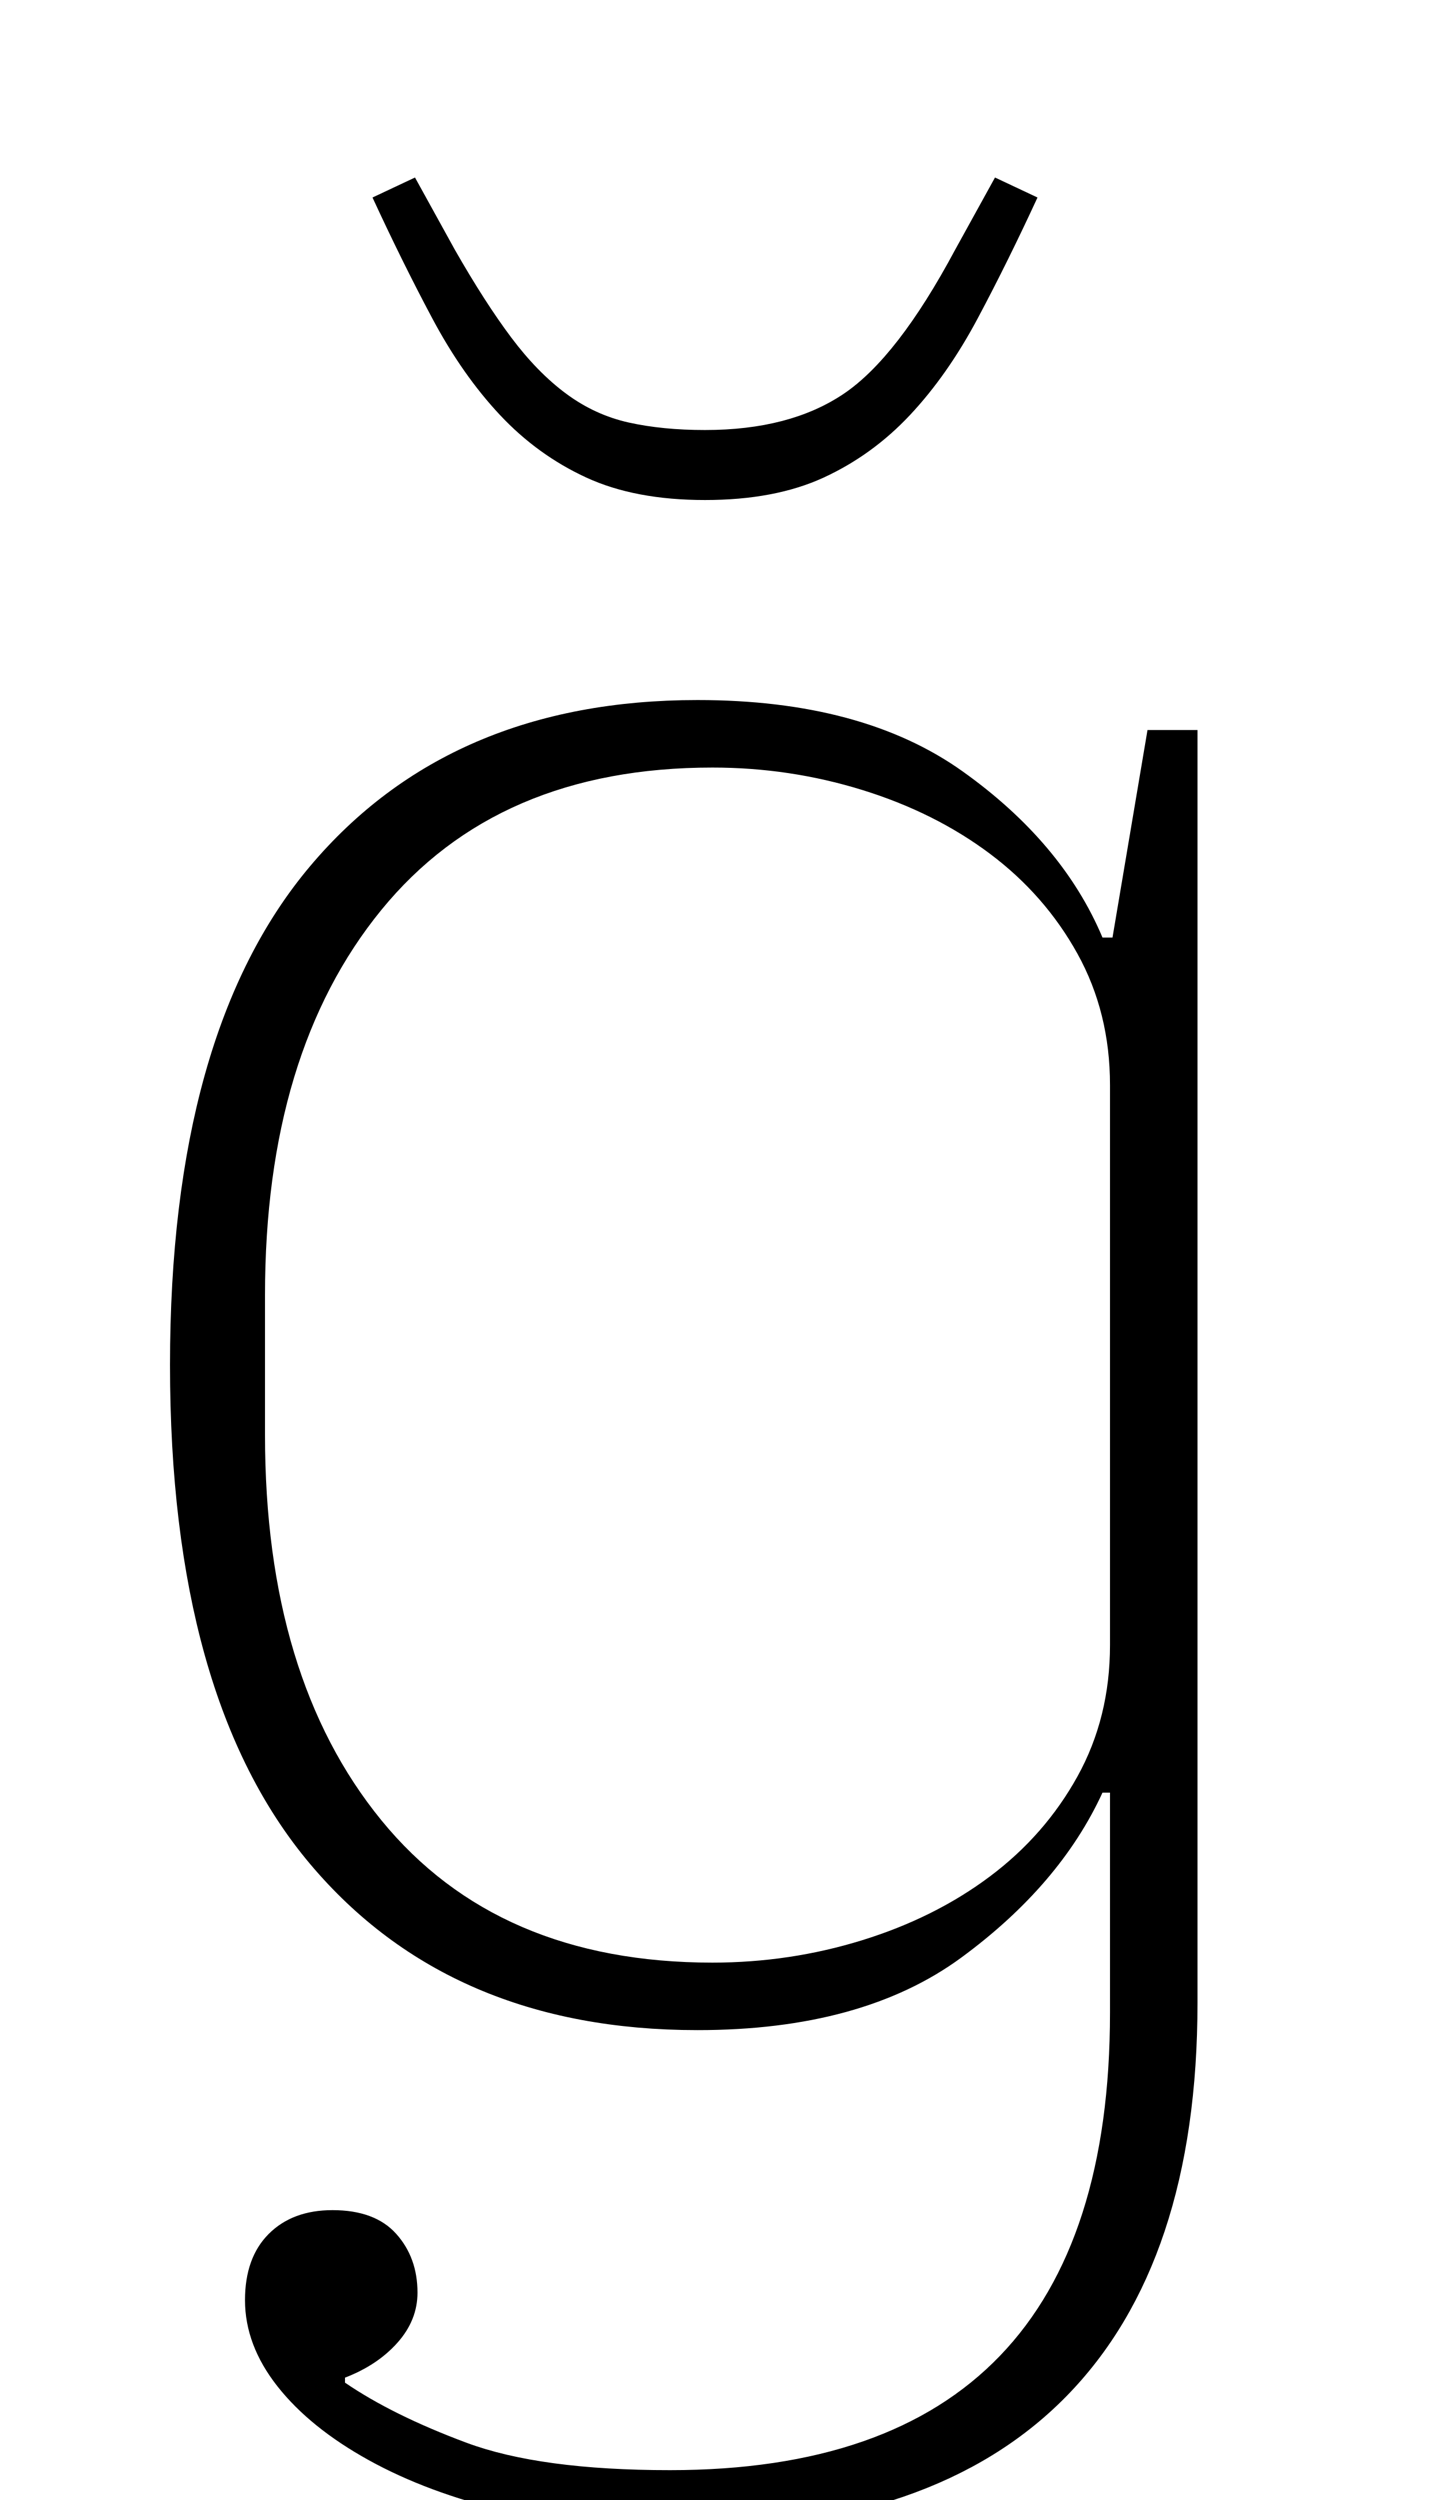 <?xml version="1.0" standalone="no"?>
<!DOCTYPE svg PUBLIC "-//W3C//DTD SVG 1.1//EN" "http://www.w3.org/Graphics/SVG/1.1/DTD/svg11.dtd" >
<svg xmlns="http://www.w3.org/2000/svg" xmlns:xlink="http://www.w3.org/1999/xlink" version="1.1" viewBox="-10 0 576 1000">
  <g transform="matrix(1 0 0 -1 0 800)">
   <path fill="currentColor"
d="M261 -212q-37 0 -68.5 7.5t-55 20.5t-36.5 29.5t-13 34.5q0 17 9.5 26.5t25.5 9.5q17 0 25.5 -9.5t8.5 -23.5q0 -11 -8 -20t-21 -14v-2q19 -13 48.5 -24t81.5 -11q176 0 176 183v88h-3q-17 -37 -56.5 -66t-105.5 -29q-99 0 -155 66.5t-56 199.5t56 199.5t155 66.5
q66 0 106 -28.5t56 -66.5h4l14 83h20v-509q0 -104 -52.5 -157.5t-155.5 -53.5zM275 15q31 0 60 9t51 25.5t35 40t13 52.5v224q0 29 -13 52.5t-35 40t-51 25.5t-60 9q-86 0 -132.5 -57t-46.5 -154v-56q0 -97 46.5 -154t132.5 -57zM272 600q-28 0 -47.5 9t-34.5 25t-27 38.5
t-24 48.5l17 8l16 -29q12 -21 22.5 -35t22 -22.5t25 -11.5t30.5 -3q34 0 55.5 14.5t44.5 57.5l16 29l17 -8q-12 -26 -24 -48.5t-27 -38.5t-34.5 -25t-47.5 -9z" />
  </g>

</svg>
